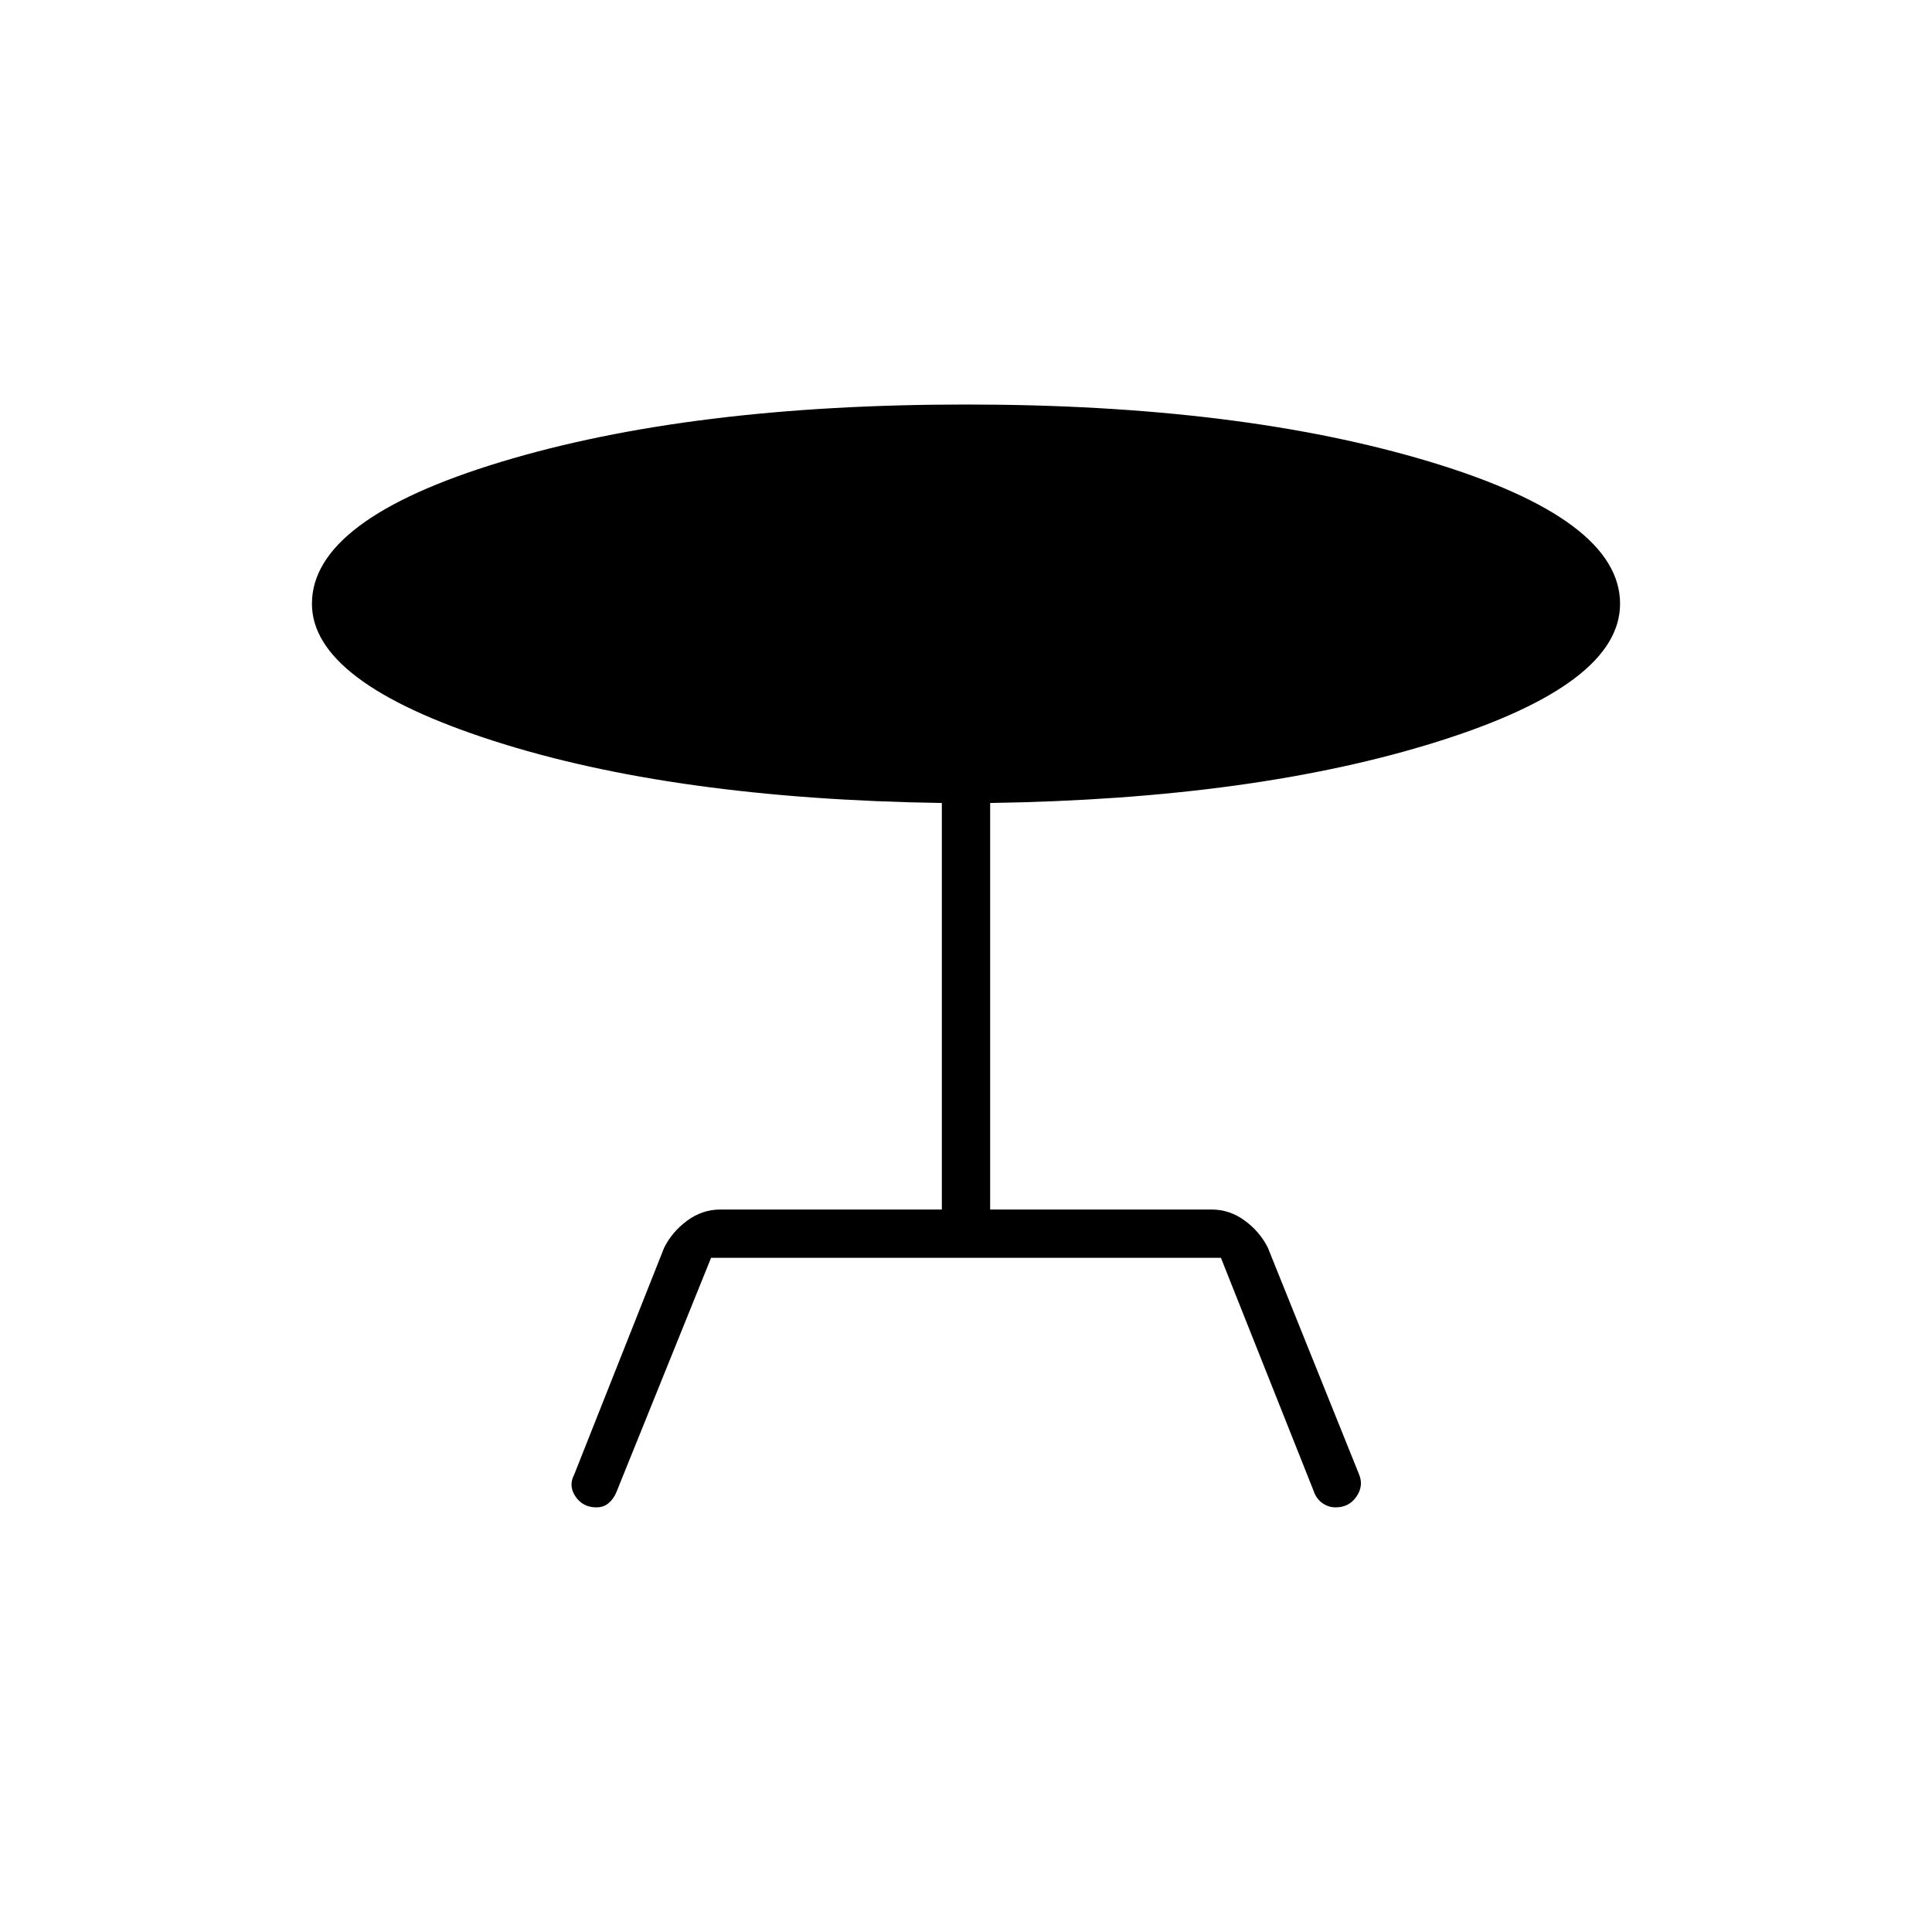 <svg xmlns="http://www.w3.org/2000/svg" height="40" viewBox="0 -960 960 960" width="40"><path d="M285.33-227.33 330-340q4-8 11.5-13.5T358-359h110v-202q-133.33-2-223.17-31Q155-621 155-660q0-42 94-70.5T480-759q136.33 0 230.67 28.5Q805-702 805-660q0 40-90.67 68.5Q623.67-563 492-561v202h110q9 0 16.5 5.5T630-340l45.33 112.67q2.34 5.66-1.33 11-3.67 5.33-10.33 5.33-3.67 0-6.67-2.17-3-2.16-4.33-6.16l-46-115.67H353.33l-47 116.33q-1.33 3.34-3.83 5.5-2.5 2.17-6.17 2.17-6.66 0-10.33-5.33-3.67-5.34-.67-11Z"/></svg>